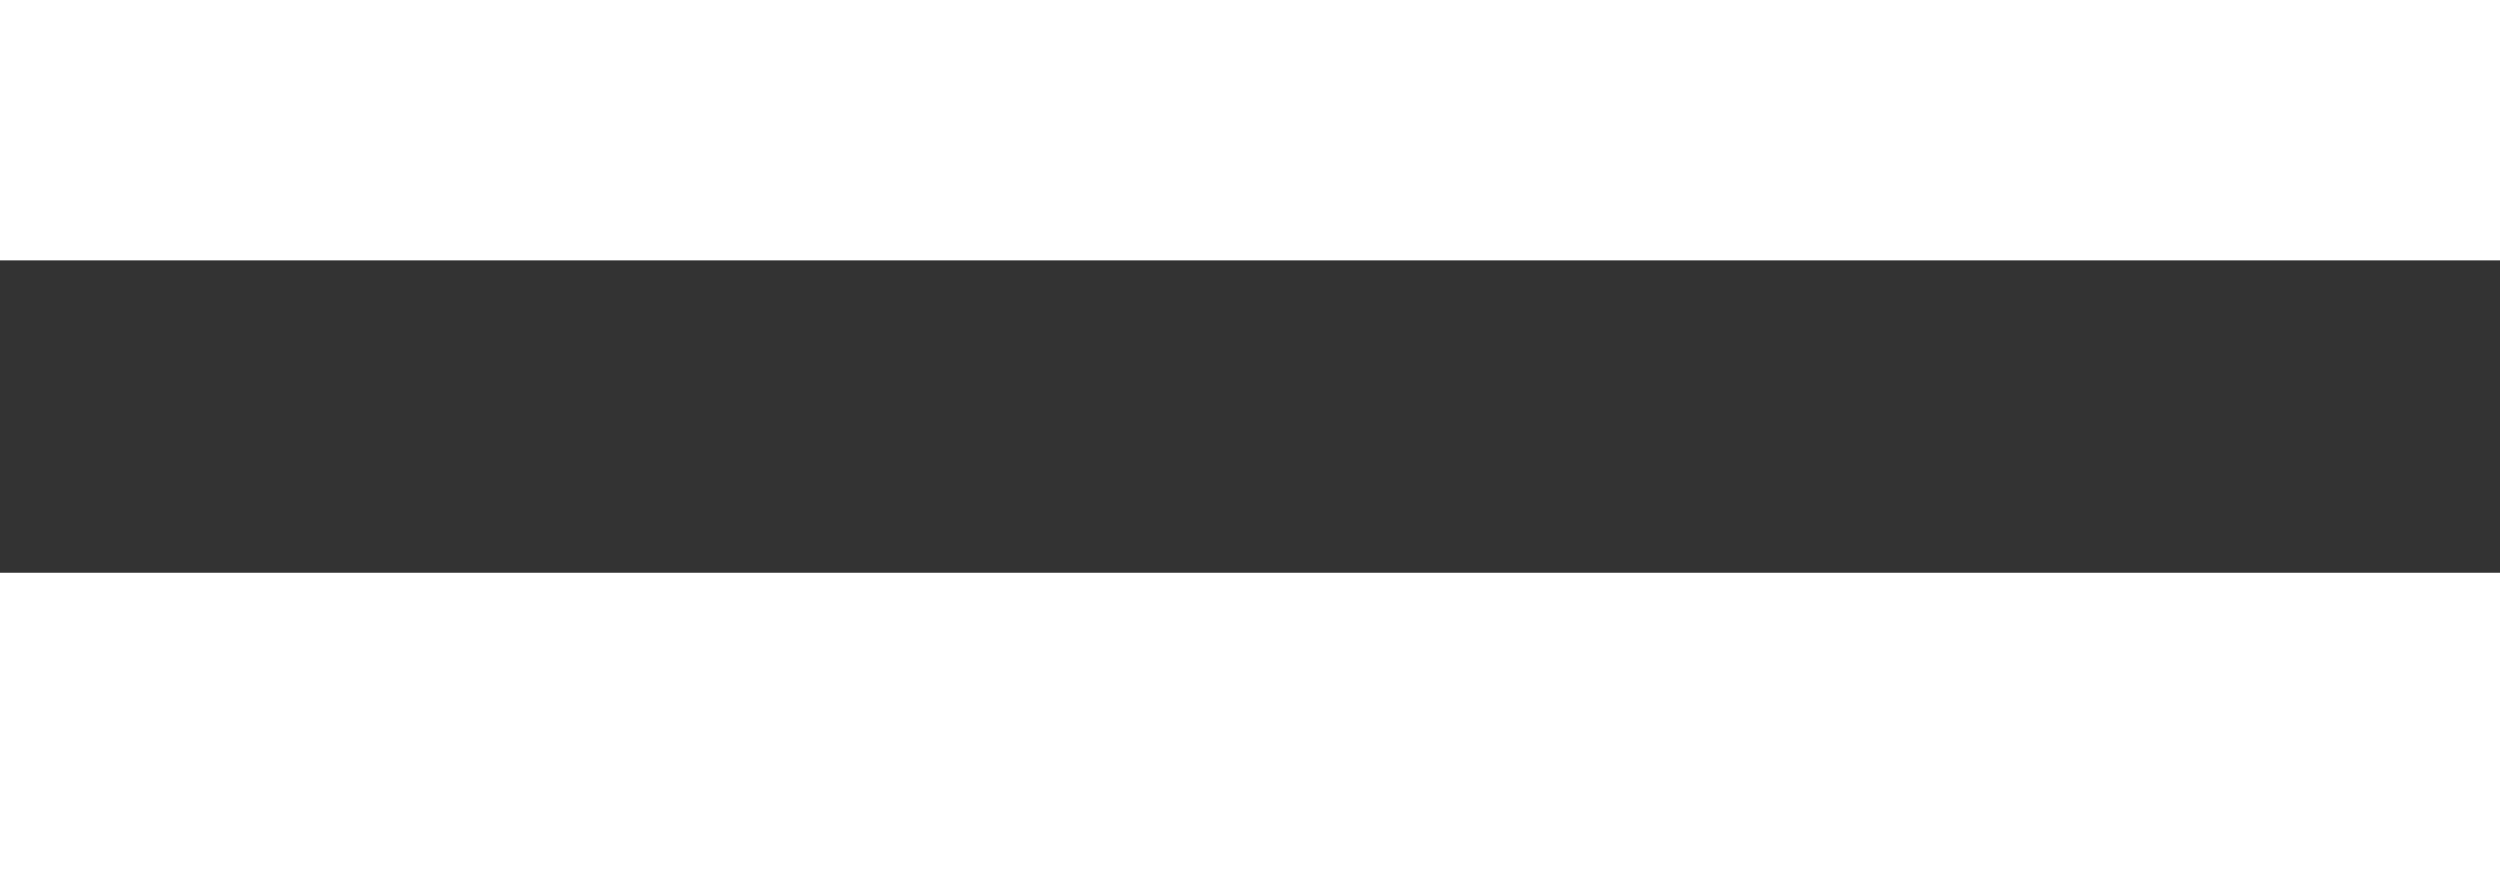 <svg stroke="#fff" stroke-width="1.5" width="20" height="7" viewBox="0 0 20 7" fill="none" xmlns="http://www.w3.org/2000/svg"><rect x="0" y="0" width="20" height="7" fill="#333333" stroke="none"/><rect width="20" height="1.333"></rect><rect y="5.332" width="20" height="1.333"></rect></svg>